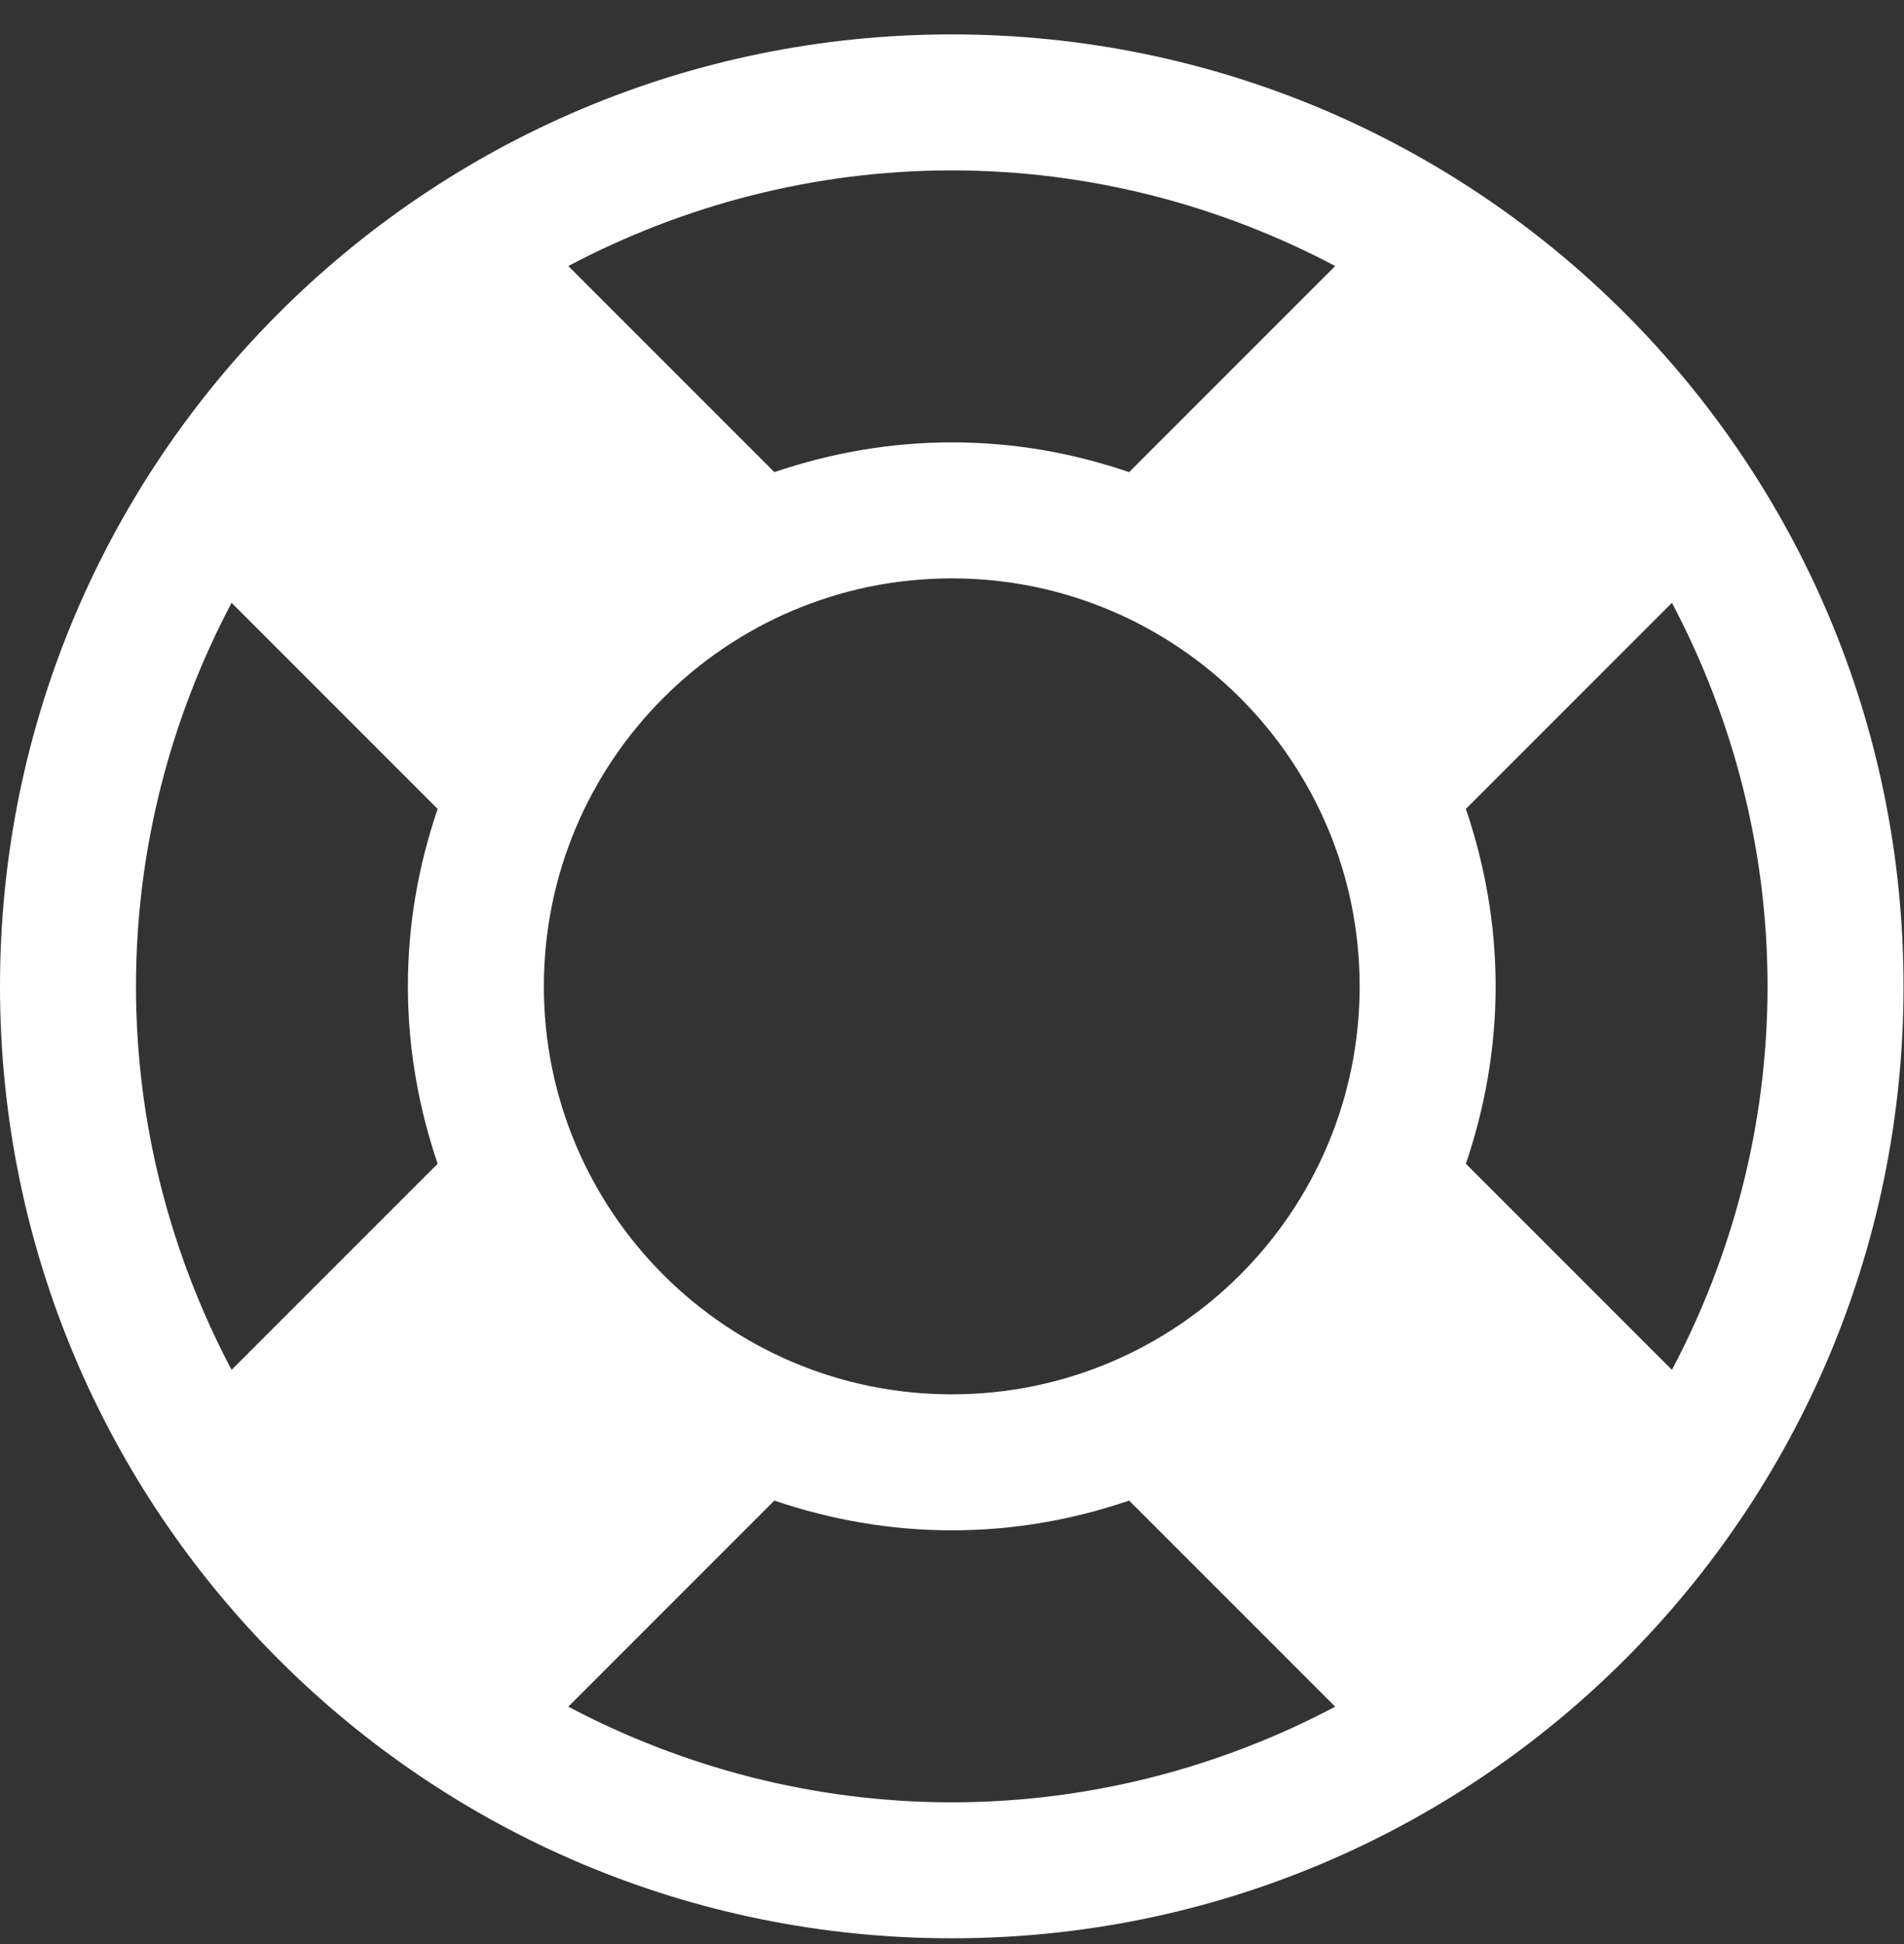 <svg 
 xmlns="http://www.w3.org/2000/svg"
 xmlns:xlink="http://www.w3.org/1999/xlink"
 width="48px" height="49px">
<rect width="100%" height="100%" fill="#333333" stroke="none"/>
<path fill-rule="evenodd"  fill="#ffffff"
 d="M23.994,0.867 C10.738,0.867 -0.000,11.605 -0.000,24.861 C-0.000,38.116 10.738,48.855 23.994,48.855 C37.250,48.855 47.988,38.116 47.988,24.861 C47.988,11.605 37.250,0.867 23.994,0.867 ZM23.994,4.295 C27.475,4.295 30.769,5.178 33.661,6.705 L28.466,11.900 C27.047,11.418 25.574,11.150 23.994,11.150 C22.441,11.150 20.941,11.418 19.522,11.900 L14.327,6.705 C17.219,5.178 20.513,4.295 23.994,4.295 ZM5.838,34.528 C4.311,31.636 3.428,28.342 3.428,24.861 C3.428,21.380 4.311,18.086 5.838,15.194 L11.033,20.389 C10.551,21.808 10.283,23.281 10.283,24.861 C10.283,26.414 10.551,27.914 11.033,29.333 L5.838,34.528 ZM23.994,45.427 C20.513,45.427 17.219,44.544 14.327,43.017 L19.522,37.822 C20.941,38.304 22.441,38.572 23.994,38.572 C25.574,38.572 27.047,38.304 28.466,37.822 L33.661,43.017 C30.769,44.544 27.475,45.427 23.994,45.427 ZM23.994,35.144 C18.317,35.144 13.711,30.538 13.711,24.861 C13.711,19.184 18.317,14.578 23.994,14.578 C29.671,14.578 34.277,19.184 34.277,24.861 C34.277,30.538 29.671,35.144 23.994,35.144 ZM36.955,29.333 C37.437,27.914 37.705,26.414 37.705,24.861 C37.705,23.308 37.437,21.808 36.955,20.389 L42.150,15.194 C43.677,18.086 44.560,21.380 44.560,24.861 C44.560,28.342 43.677,31.636 42.150,34.528 L36.955,29.333 Z"/>
</svg>